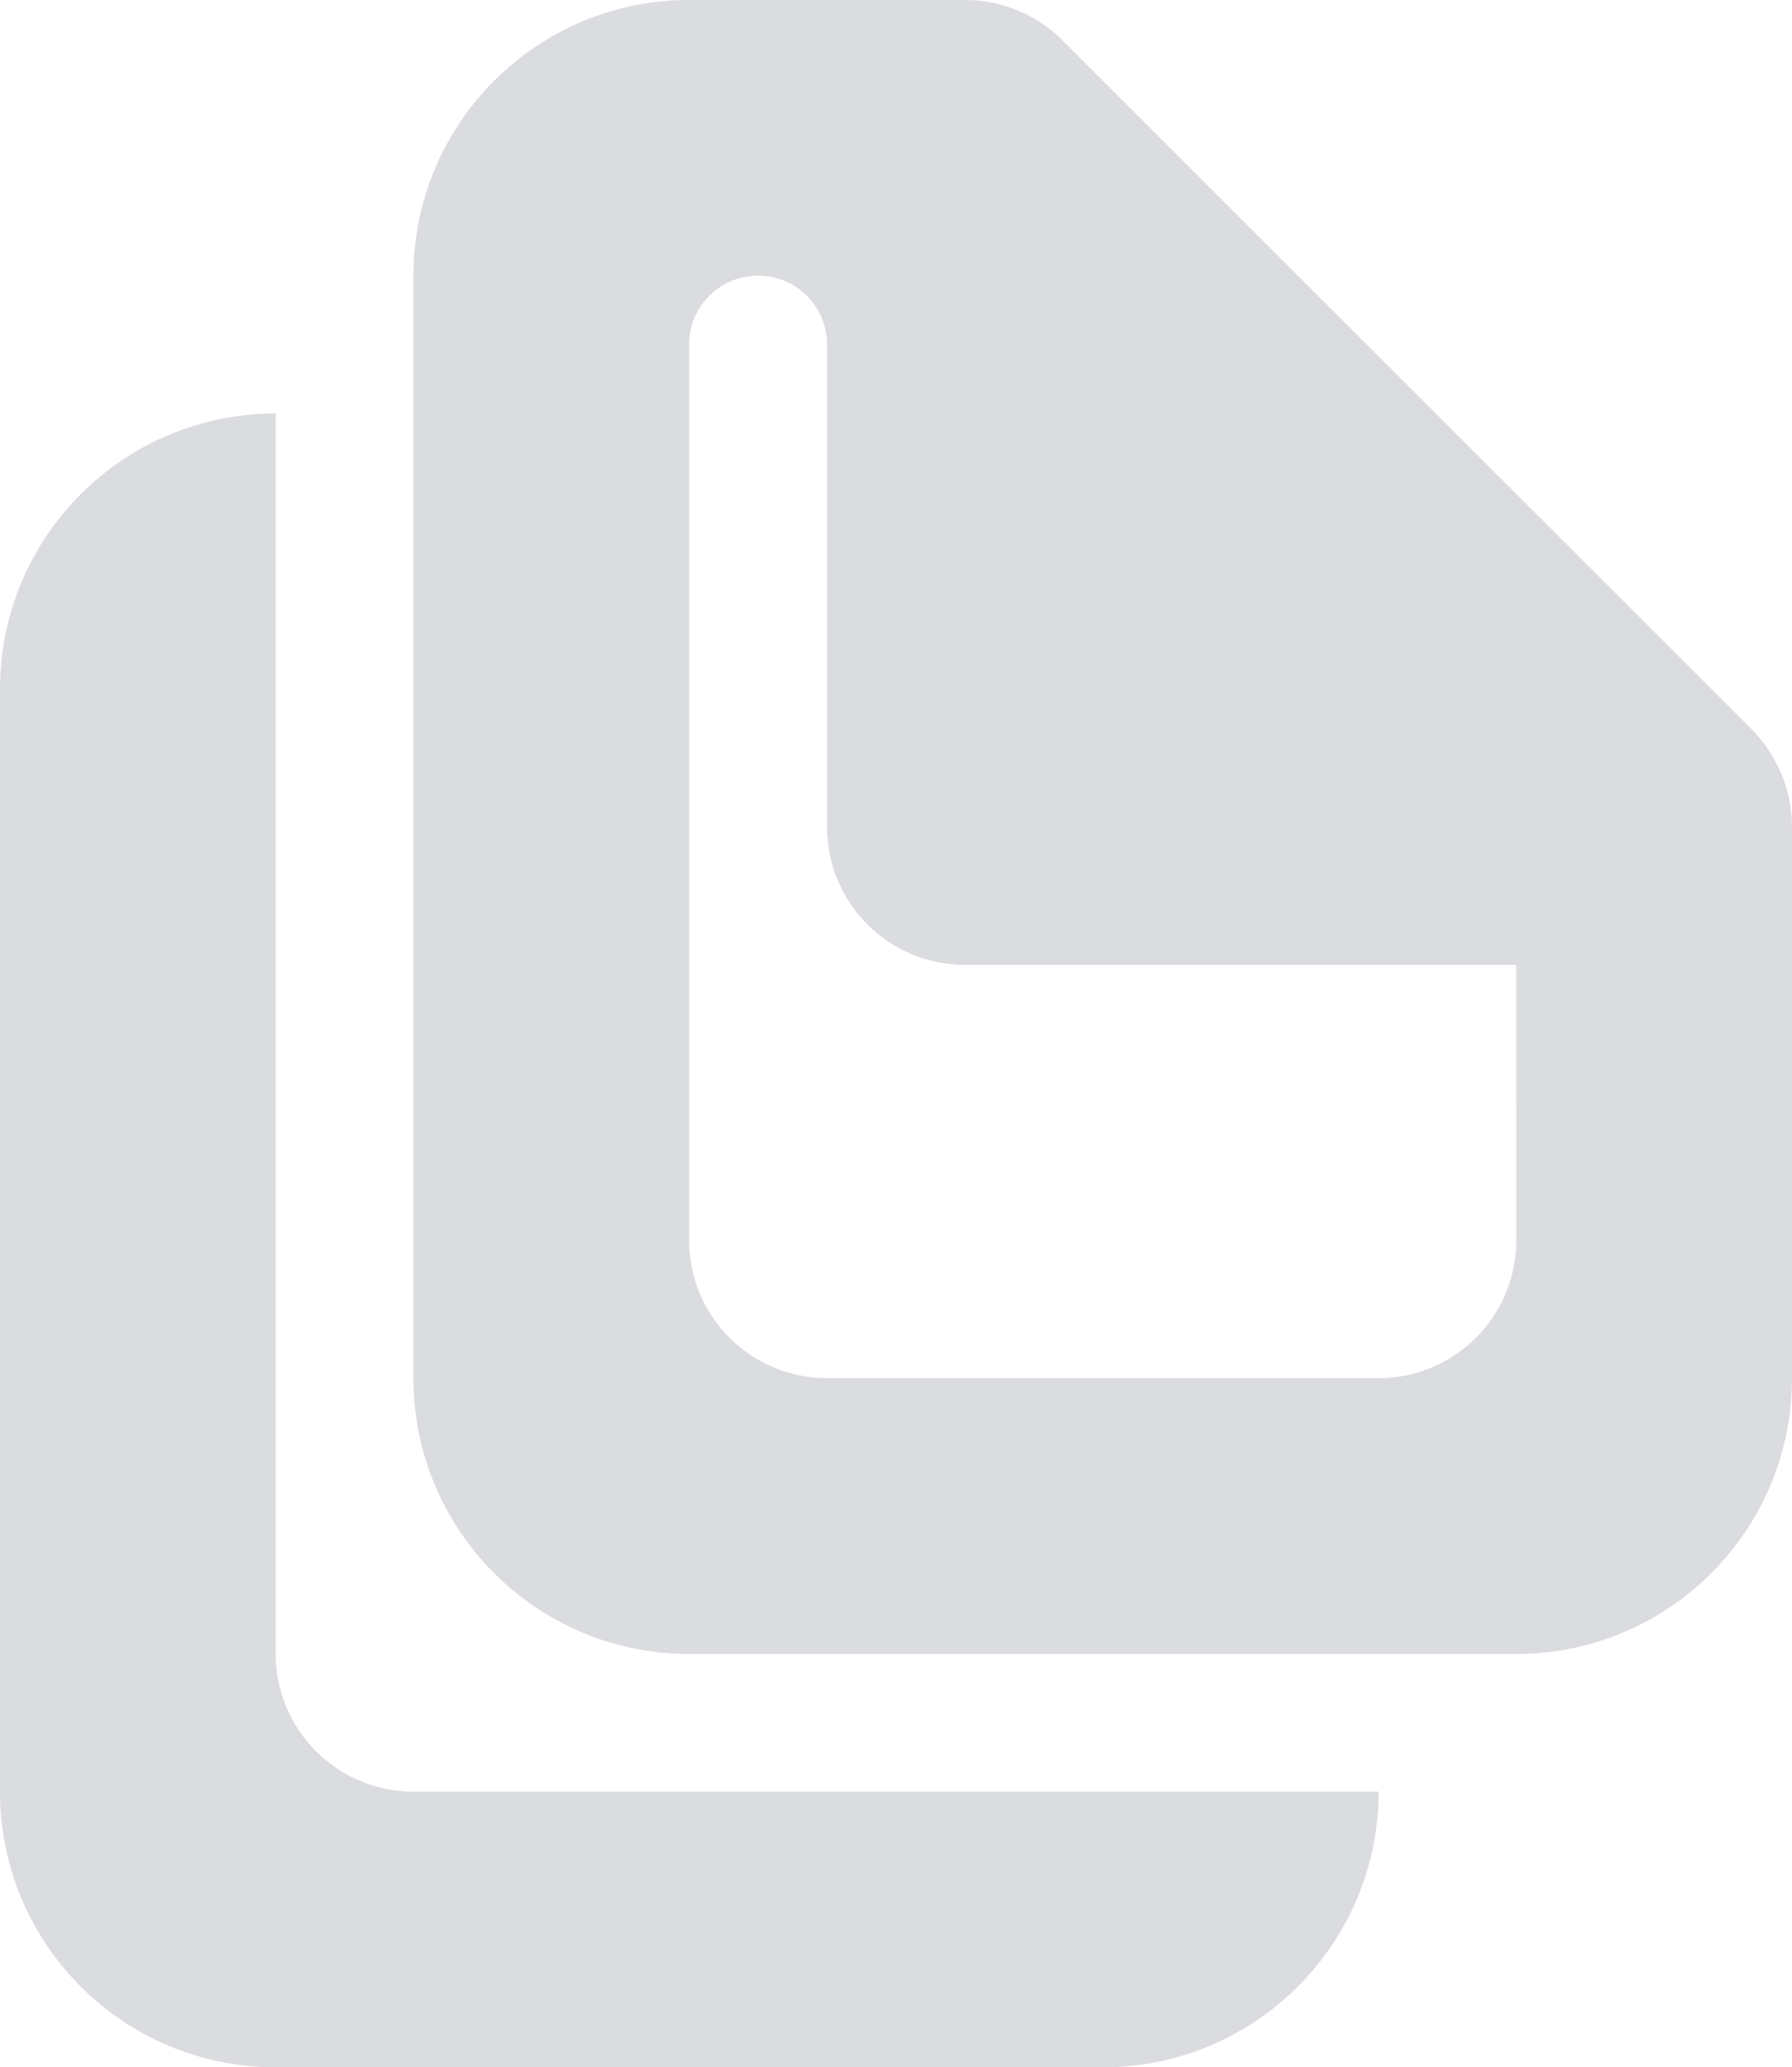 <?xml version="1.0" encoding="utf-8"?>
<!-- Generator: Adobe Illustrator 16.0.0, SVG Export Plug-In . SVG Version: 6.00 Build 0)  -->
<!DOCTYPE svg PUBLIC "-//W3C//DTD SVG 1.1//EN" "http://www.w3.org/Graphics/SVG/1.1/DTD/svg11.dtd">
<svg version="1.1" id="Layer_1" xmlns="http://www.w3.org/2000/svg" xmlns:xlink="http://www.w3.org/1999/xlink" x="0px" y="0px"
	 width="300px" height="346.131px" viewBox="0 0 300 346.131" enable-background="new 0 0 300 346.131" xml:space="preserve">
<path fill="#DBDCE0" d="M184.615,346.131H46.153C20.643,346.131,0,325.466,0,299.978V115.385c0-25.511,20.643-46.154,46.153-46.154
	v69.208v138.484c0,12.71,10.322,23.054,23.055,23.054h92.308h69.276C230.792,325.466,210.126,346.131,184.615,346.131
	L184.615,346.131z M253.846,276.924h-46.153h-69.231h-23.099c-25.488,0-46.154-20.666-46.154-46.177V46.154
	C69.208,20.666,89.874,0,115.362,0h23.099h23.055c6.4,0,12.147,2.569,16.339,6.738l115.385,115.362
	c4.146,4.214,6.761,10.006,6.761,16.339v69.186c0,0.022,0,0.022,0,0.022v23.1C300,256.258,279.334,276.924,253.846,276.924
	L253.846,276.924z M253.846,184.594c0,0,0,0,0-0.023v-23.031h-92.33c-12.732,0-23.055-10.322-23.055-23.077v-11.539V85.908V57.692
	c0-6.4-5.183-11.539-11.538-11.539c-6.378,0-11.561,5.138-11.561,11.539v34.593v34.638v57.67v23.054
	c0,12.778,10.344,23.1,23.099,23.1h23.055h23.1h23.077h23.1c12.71,0,23.054-10.321,23.054-23.1V184.594L253.846,184.594z"/>
</svg>
